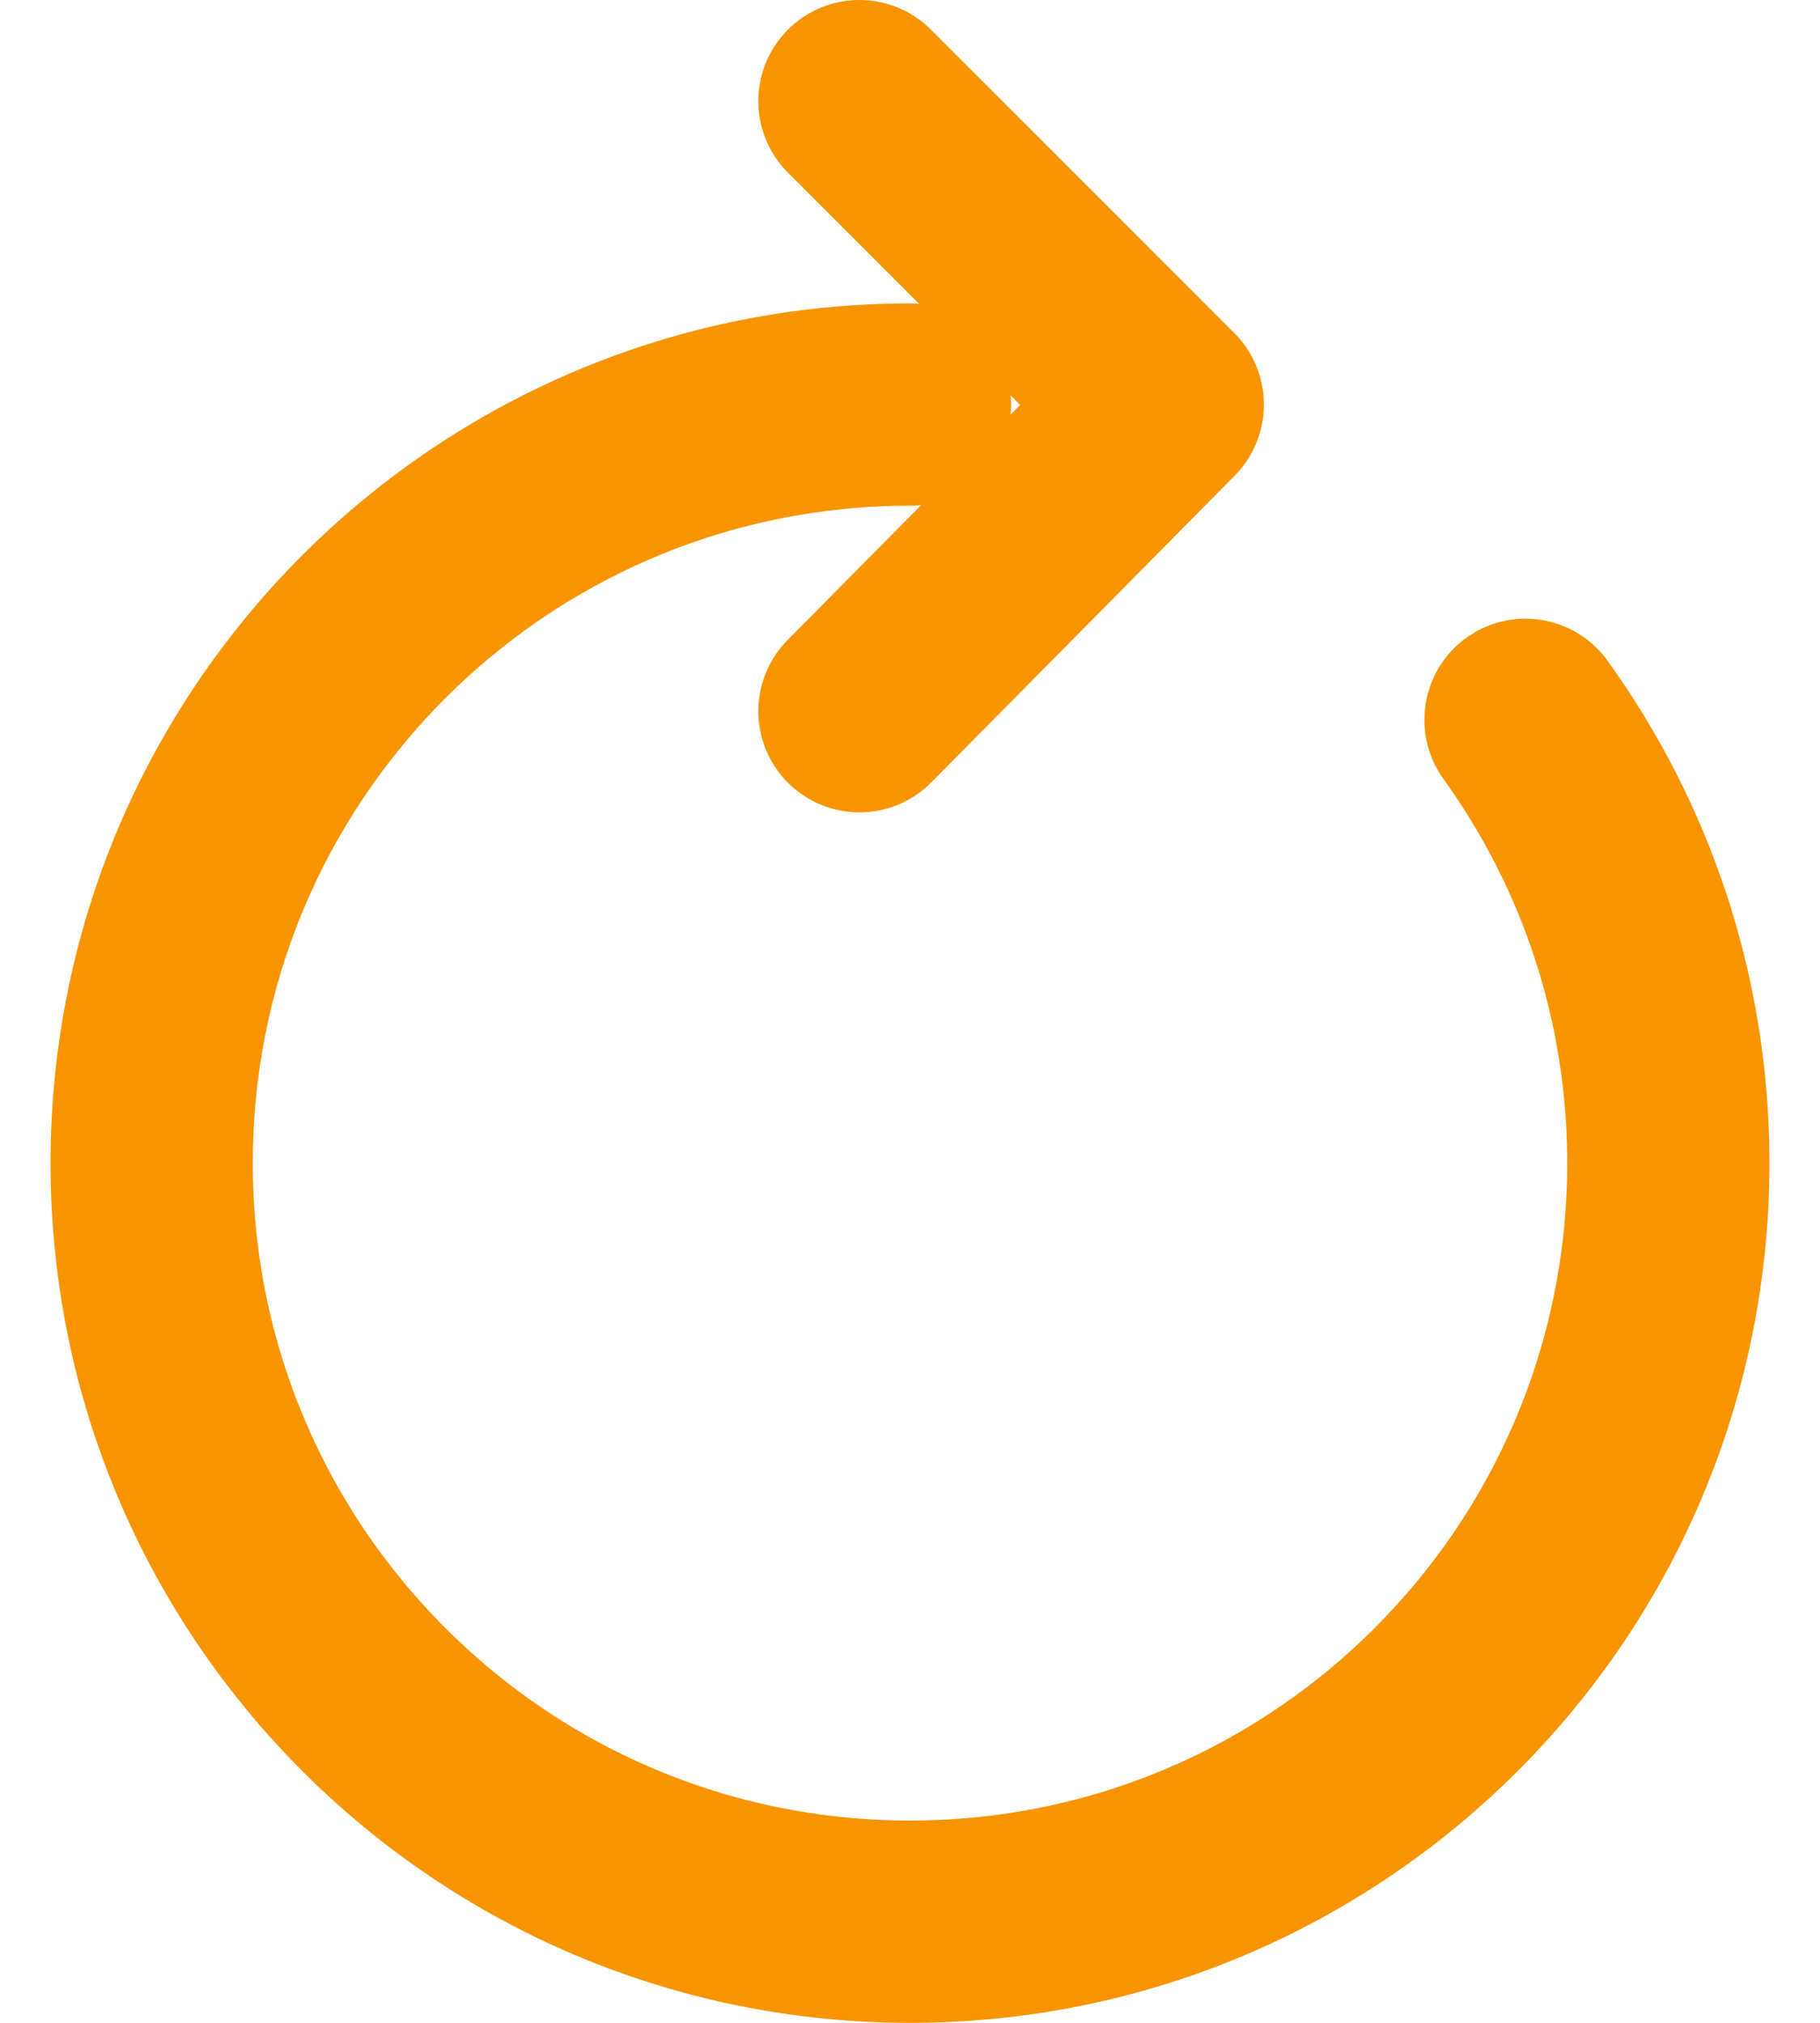 <?xml version="1.0" encoding="UTF-8"?>
<svg width="18px" height="20px" viewBox="0 0 18 20" version="1.1" xmlns="http://www.w3.org/2000/svg" xmlns:xlink="http://www.w3.org/1999/xlink">
    <!-- Generator: Sketch 52.2 (67145) - http://www.bohemiancoding.com/sketch -->
    <title>Icons/i-refresh</title>
    <desc>Created with Sketch.</desc>
    <g id="Design" stroke="none" stroke-width="1" fill="none" fill-rule="evenodd" stroke-linecap="round" stroke-linejoin="round">
        <g id="Icons" transform="translate(-239, -130)" stroke="#F89400">
            <g id="Icons/i-refresh" transform="translate(236, 128)">
                <g id="i-refresh">
                    <g id="Group-56" transform="translate(4.5, 3)" stroke-width="2">
                        <path d="M7.5,3 C3.358,3 0,6.358 0,10.5 C0,14.642 3.358,18 7.5,18 C11.642,18 15,14.642 15,10.5 C15,8.864 14.476,7.35 13.587,6.117" id="Oval" fill-rule="nonzero"></path>
                        <polyline id="Rectangle" transform="translate(8.5, 3.016) rotate(90) translate(-8.5, -3.016) " points="11.516 4.516 8.484 1.516 5.484 4.516"></polyline>
                    </g>
                </g>
            </g>
        </g>
    </g>
</svg>